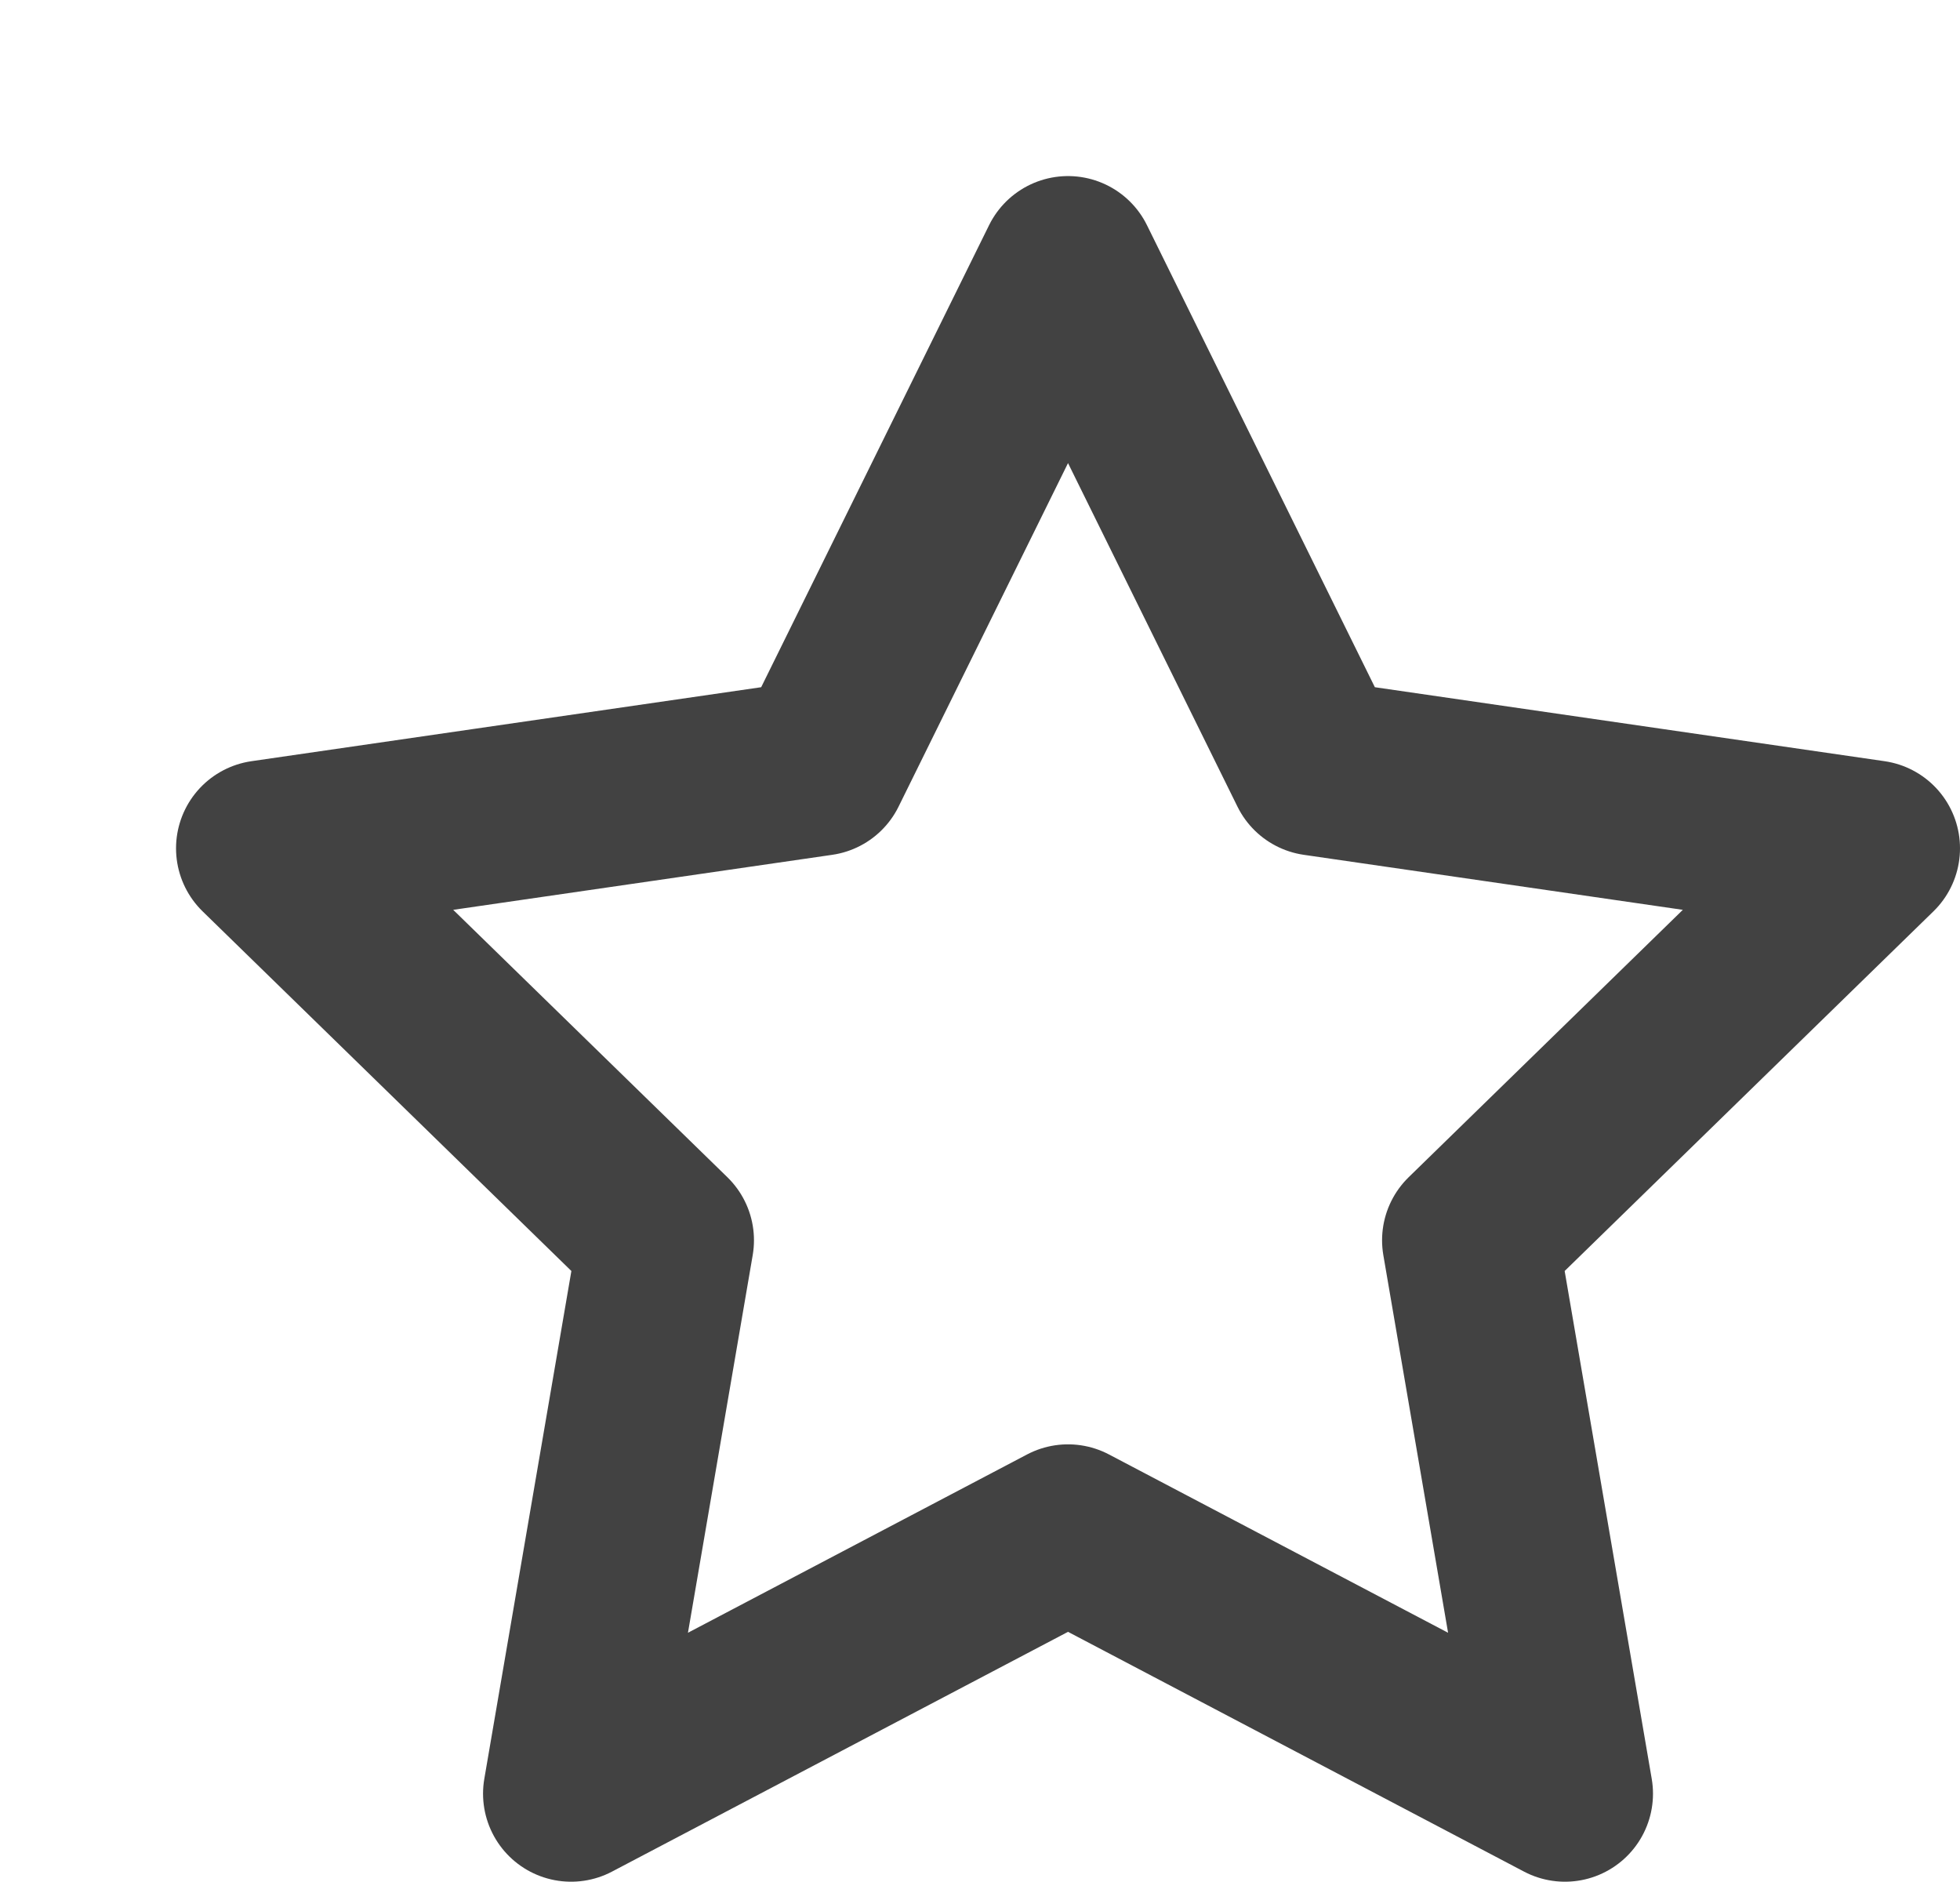 <?xml version="1.0" encoding="UTF-8"?>
<!DOCTYPE svg PUBLIC "-//W3C//DTD SVG 1.1//EN" "http://www.w3.org/Graphics/SVG/1.1/DTD/svg11.dtd">
<svg version="1.1" xmlns="http://www.w3.org/2000/svg" xmlns:xlink="http://www.w3.org/1999/xlink" x="0" y="0" width="11.134" height="10.687" viewBox="0, 0, 11.134, 10.687">
  <g id="Layer_1" transform="translate(-300.433, -336.98)">
    <path d="M306.5,338.48 L307.911,341.34 L311.067,341.798 L308.784,344.024 L309.323,347.167 L306.5,345.683 L303.677,347.167 L304.216,344.024 L301.933,341.798 L305.089,341.34 L306.5,338.48 z" fill-opacity="0" stroke="#424242" stroke-width="1" stroke-linejoin="round" id="Layer_1"/>
  </g>
</svg>
